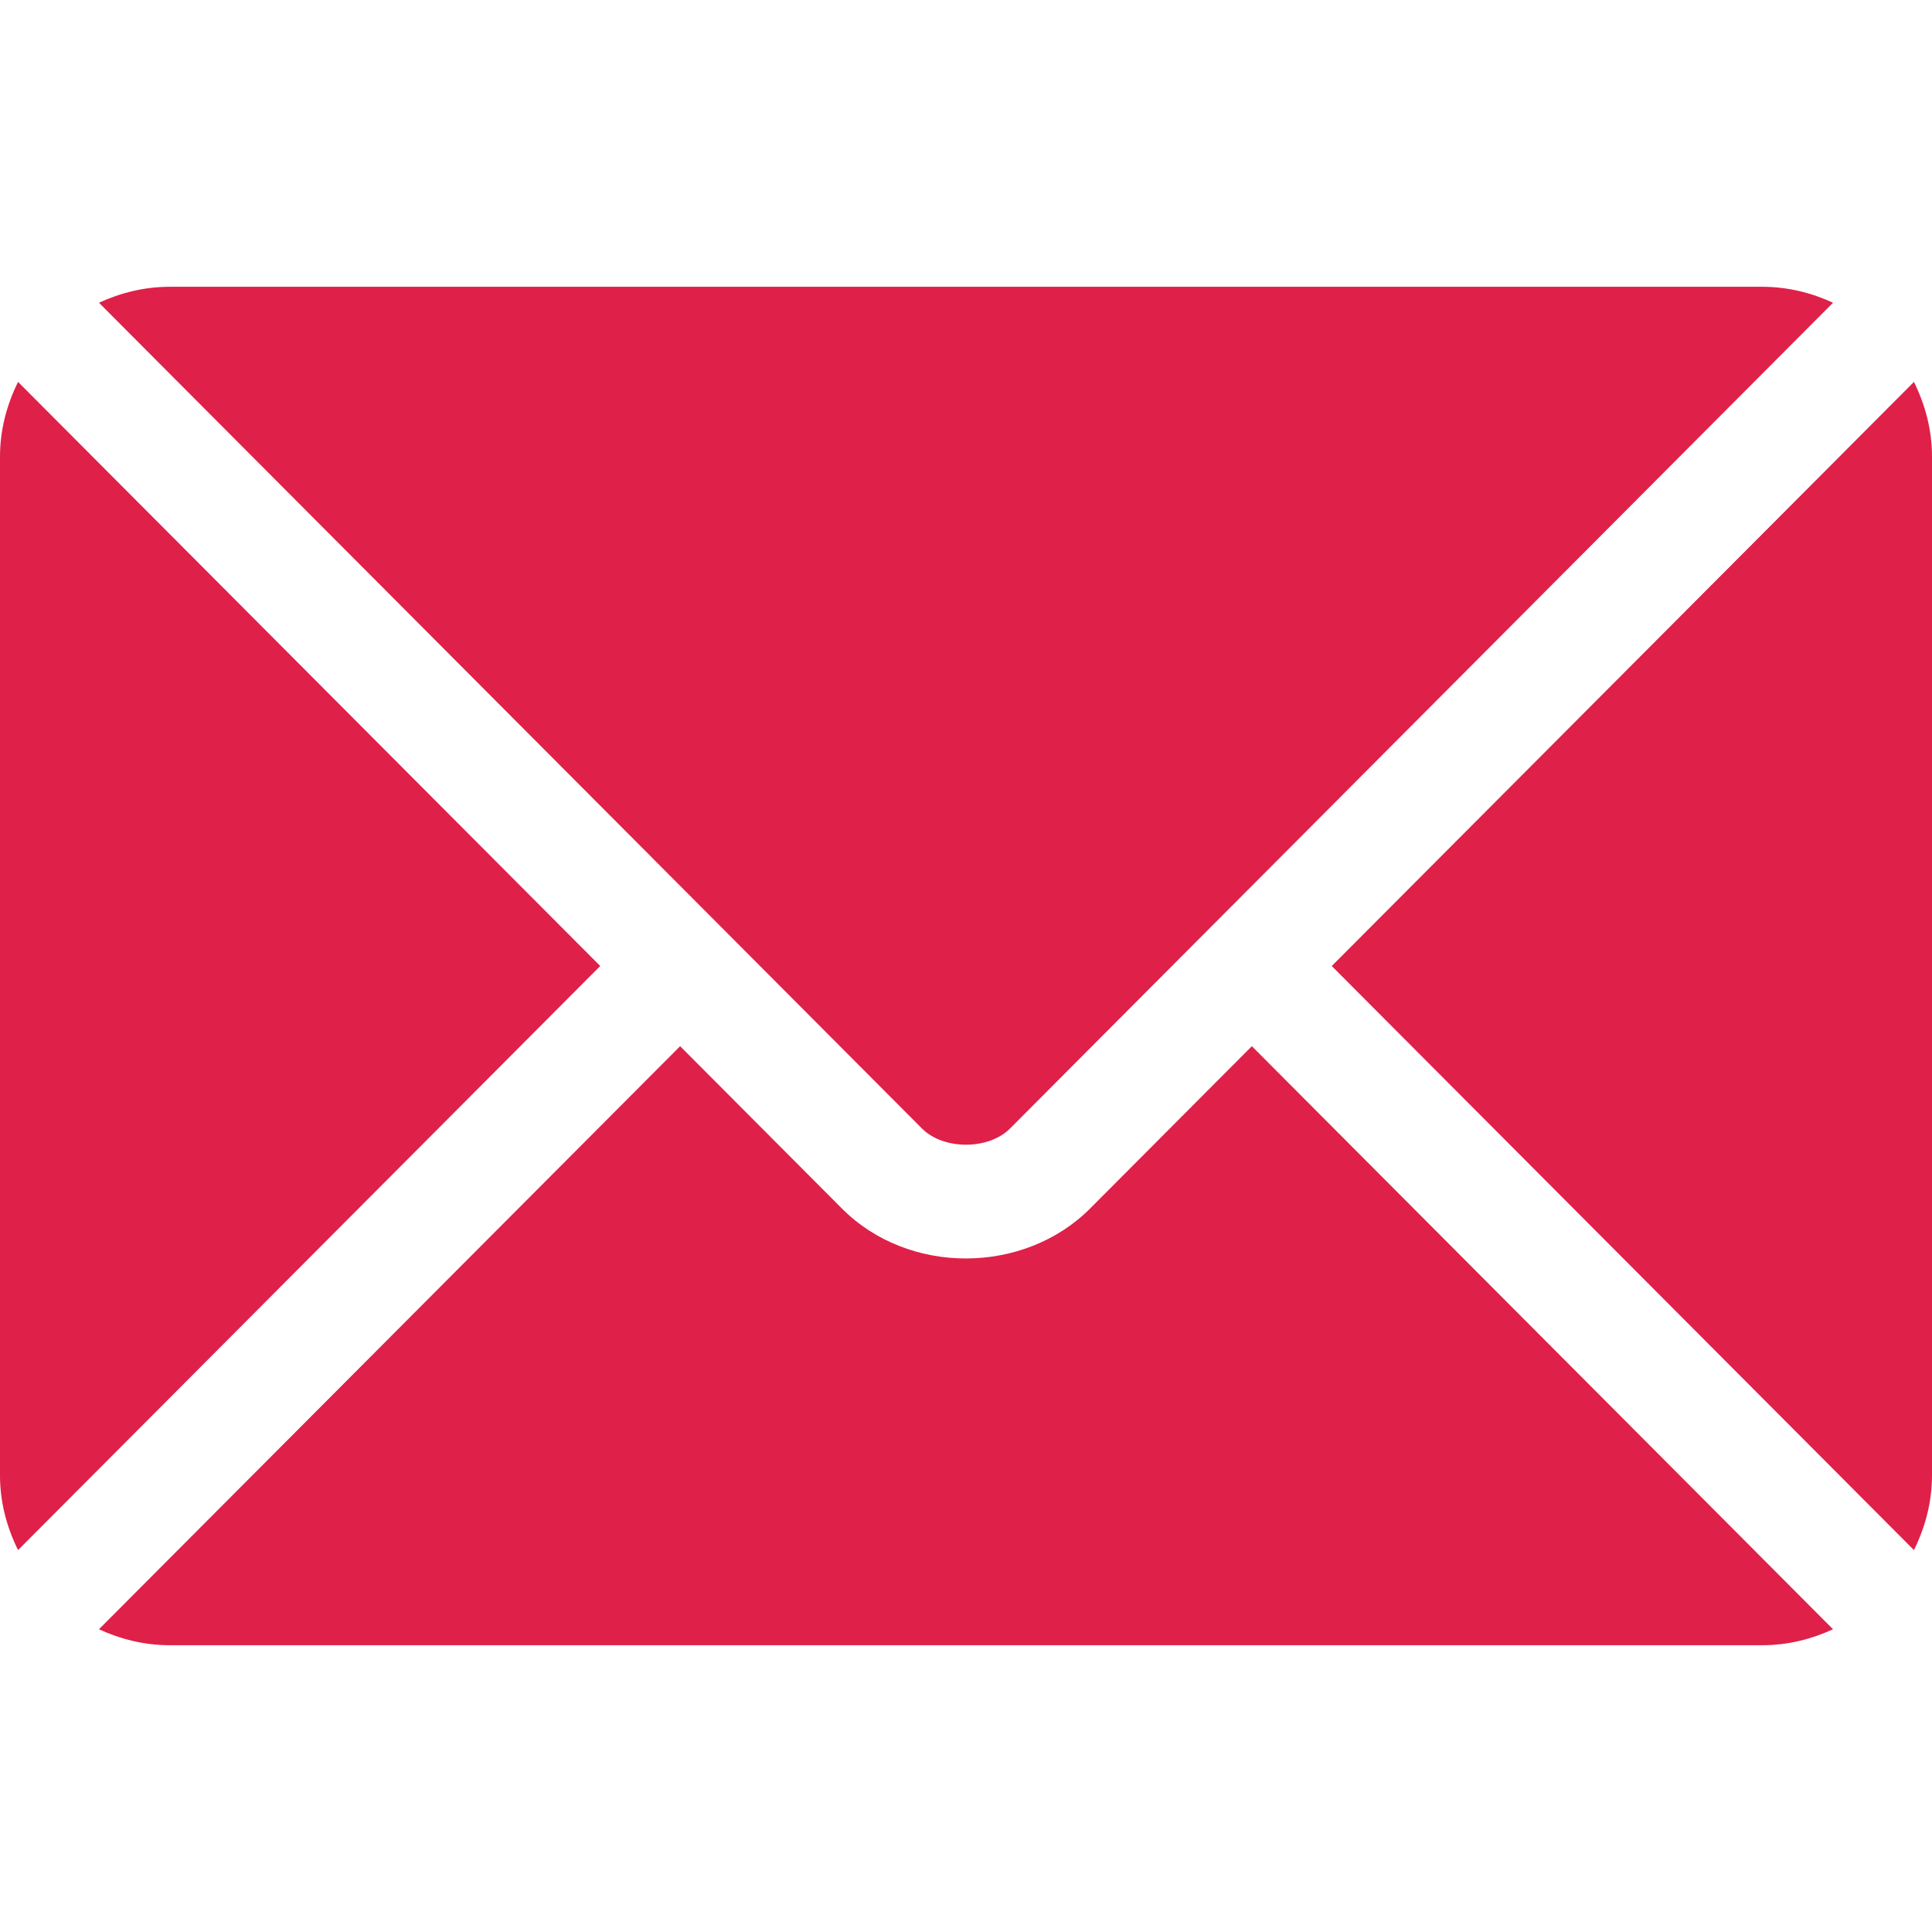 <svg xmlns="http://www.w3.org/2000/svg" version="1.1" xmlns:xlink="http://www.w3.org/1999/xlink" xmlns:svgjs="http://svgjs.com/svgjs" width="512" height="512" x="0" y="0" viewBox="0 0 512 512" style="enable-background:new 0 0 512 512" xml:space="preserve" class=""><g>
<g xmlns="http://www.w3.org/2000/svg">
	<g>
		<path d="M331.756,277.251l-42.881,43.026c-17.389,17.45-47.985,17.826-65.75,0l-42.883-43.026L26.226,431.767    C31.959,434.418,38.28,436,45,436h422c6.72,0,13.039-1.58,18.77-4.232L331.756,277.251z" fill="#DF2049" data-original="#DF2049" class=""></path>
	</g>
</g>
<g xmlns="http://www.w3.org/2000/svg">
	<g>
		<path d="M467,76H45c-6.72,0-13.041,1.582-18.772,4.233l164.577,165.123c0.011,0.011,0.024,0.013,0.035,0.024    c0.011,0.011,0.013,0.026,0.013,0.026l53.513,53.69c5.684,5.684,17.586,5.684,23.27,0l53.502-53.681c0,0,0.013-0.024,0.024-0.035    c0,0,0.024-0.013,0.035-0.024L485.77,80.232C480.039,77.58,473.72,76,467,76z" fill="#DF2049" data-original="#DF2049" class=""></path>
	</g>
</g>
<g xmlns="http://www.w3.org/2000/svg">
	<g>
		<path d="M4.786,101.212C1.82,107.21,0,113.868,0,121v270c0,7.132,1.818,13.79,4.785,19.788l154.283-154.783L4.786,101.212z" fill="#DF2049" data-original="#DF2049" class=""></path>
	</g>
</g>
<g xmlns="http://www.w3.org/2000/svg">
	<g>
		<path d="M507.214,101.21L352.933,256.005L507.214,410.79C510.18,404.792,512,398.134,512,391V121    C512,113.866,510.18,107.208,507.214,101.21z" fill="#DF2049" data-original="#DF2049" class=""></path>
	</g>
</g>
</g></svg>